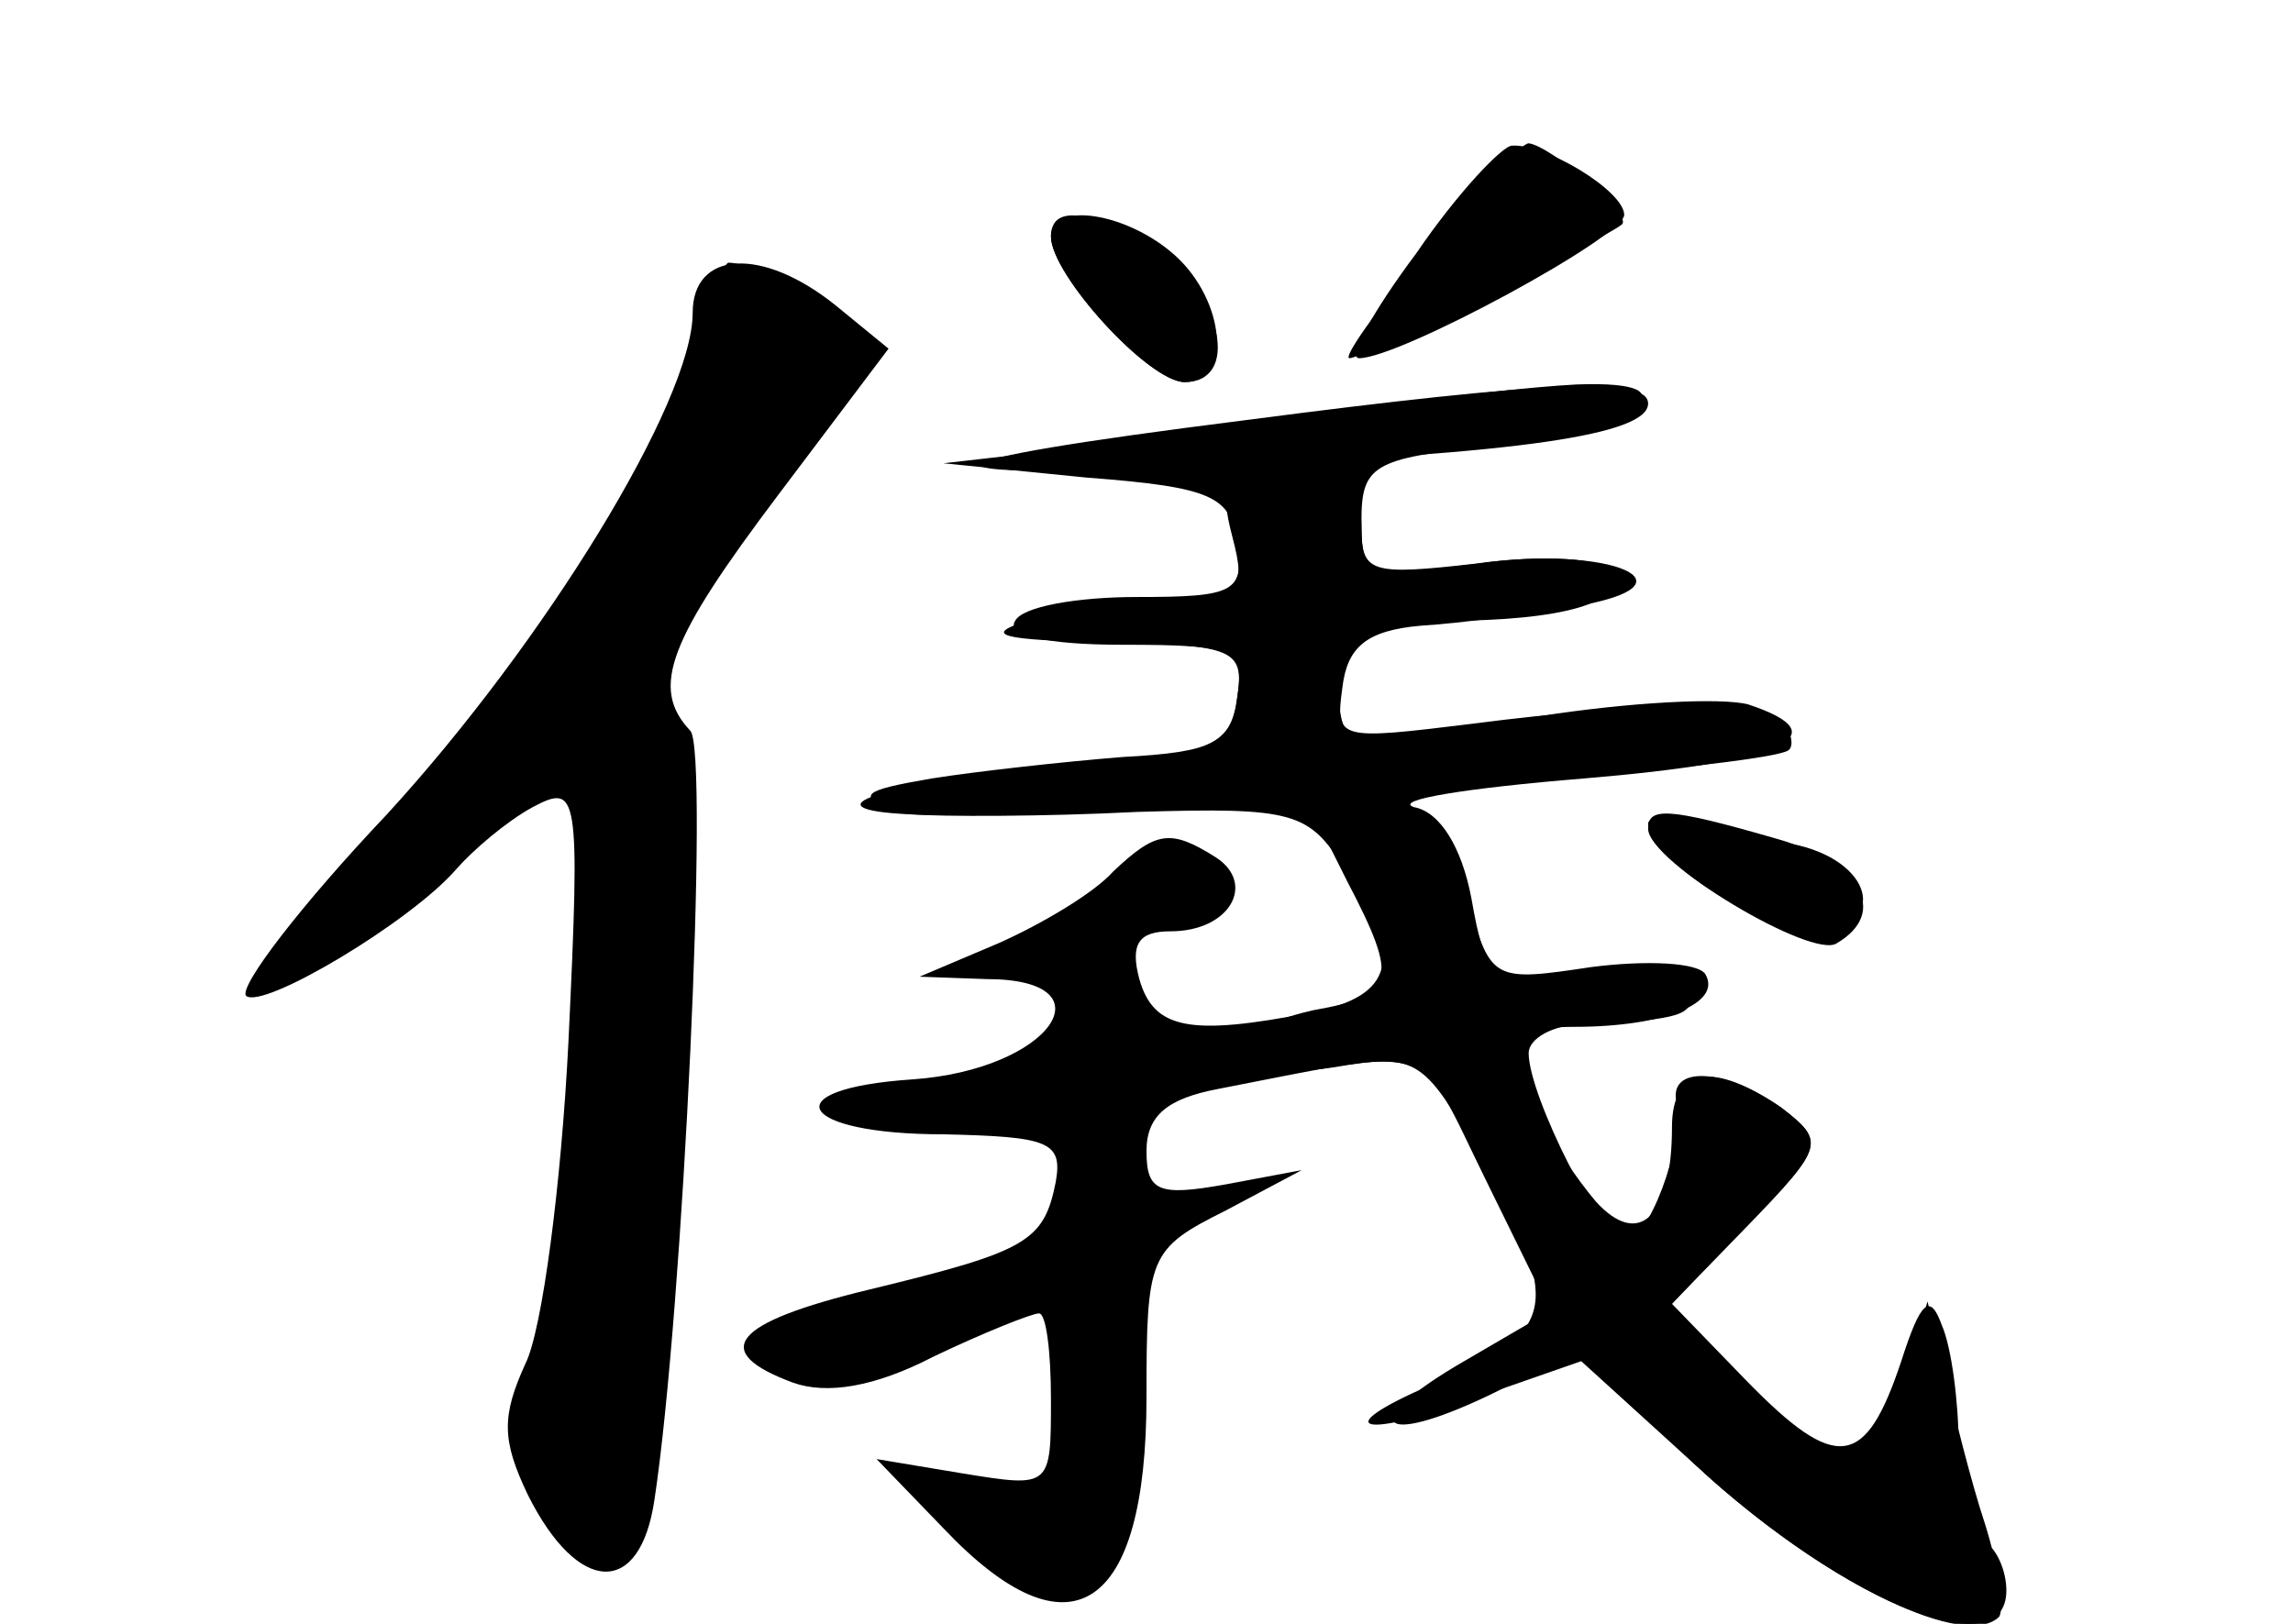 <?xml version="1.0" standalone="no"?>
<!DOCTYPE svg PUBLIC "-//W3C//DTD SVG 20010904//EN"
 "http://www.w3.org/TR/2001/REC-SVG-20010904/DTD/svg10.dtd">
<svg version="1.0" xmlns="http://www.w3.org/2000/svg"
 width="96pt" height="68pt" viewBox="0 0 96 68"
 preserveAspectRatio="xMidYMid meet">
<g transform="translate(0,68) scale(0.1,-0.1)" fill="#000000" stroke="none">
<g id="part-0" class="char-part">
  <path d="M597 575 c-21 -25 -35 -45 -32 -45 6 0 107 50 114 56 5 4 -30 33 -39
34 -3 0 -23 -20 -43 -45z"/>
  <path d="M440 581 c0 -16 41 -61 56 -61 23 0 16 36 -11 54 -27 18 -45 21 -45
7z"/>
  <path d="M290 549 c0 -37 -62 -138 -128 -210 -36 -38 -62 -72 -59 -76 7 -6 69
31 88 53 7 8 21 20 32 26 19 10 20 7 15 -98 -3 -60 -11 -121 -18 -135 -10 -22
-10 -32 1 -55 21 -42 47 -43 53 -2 12 79 23 314 15 322 -17 18 -9 38 37 99
l46 61 -22 18 c-31 25 -60 23 -60 -3z"/>
  <path d="M580 510 c-25 -5 -76 -12 -115 -16 l-70 -8 60 -6 c53 -4 60 -8 63
-27 3 -21 -1 -23 -42 -23 -25 0 -48 -4 -51 -10 -4 -6 13 -10 45 -10 48 0 51
-2 48 -22 -3 -21 -10 -24 -76 -30 -74 -6 -106 -17 -61 -19 13 -1 56 -1 95 1
66 2 72 0 87 -24 25 -37 21 -53 -14 -60 -51 -10 -66 -7 -72 14 -4 15 0 20 13
20 25 0 36 20 19 31 -19 12 -25 11 -43 -6 -8 -9 -30 -22 -48 -30 l-33 -14 28
-1 c53 0 27 -38 -31 -42 -59 -4 -48 -23 13 -23 44 -1 50 -3 47 -20 -5 -25 -12
-29 -78 -45 -58 -14 -67 -26 -32 -39 14 -5 34 -2 59 11 21 10 41 18 44 18 3 0
5 -16 5 -36 0 -37 0 -37 -37 -31 l-36 6 28 -29 c53 -56 85 -35 85 55 0 59 1
62 33 78 l32 17 -32 -6 c-28 -5 -33 -3 -33 14 0 15 9 22 30 26 93 18 83 21
112 -38 l27 -55 -36 -21 c-45 -26 -37 -37 11 -14 l36 18 43 -41 c64 -62 137
-93 137 -59 0 8 -4 18 -10 21 -5 3 -10 21 -10 40 0 18 -3 41 -7 50 -5 14 -9
10 -17 -15 -15 -45 -27 -47 -65 -8 l-31 32 32 34 c32 32 32 34 14 48 -24 17
-48 18 -44 2 3 -18 -12 -58 -22 -58 -9 0 -40 61 -40 79 0 6 10 12 23 12 41 2
47 4 44 14 -1 6 -21 9 -43 7 -40 -3 -42 -2 -48 32 -4 21 -13 36 -24 38 -9 3
22 8 71 12 84 7 108 18 69 31 -11 3 -50 1 -88 -5 -38 -5 -72 -10 -76 -10 -5 0
-8 11 -8 25 0 23 4 25 44 25 51 0 78 8 70 21 -3 5 -28 7 -55 3 -47 -6 -49 -6
-49 18 0 23 5 26 52 31 61 8 91 28 38 26 -19 -1 -55 -5 -80 -9z"/>
  <path d="M690 333 c0 -14 69 -55 79 -48 22 13 10 34 -26 44 -45 13 -53 13 -53
4z"/>
</g>
<g id="part-1" class="char-part">
  <path d="M290 532 c-12 -48 -72 -141 -134 -209 -26 -29 -44 -53 -39 -53 4 0
34 20 65 45 32 25 60 45 63 45 9 0 5 -112 -6 -175 -5 -33 -12 -73 -15 -90 -6
-35 18 -76 35 -60 15 16 34 334 20 351 -9 11 -1 28 35 78 25 36 46 69 46 74 0
7 -42 32 -55 32 -2 0 -9 -17 -15 -38z"/>
</g>
<g id="part-2" class="char-part">
  <path d="M593 574 c-18 -24 -29 -44 -24 -44 17 0 111 51 111 60 0 10 -33 30
-47 29 -4 0 -23 -20 -40 -45z"/>
  <path d="M440 581 c0 -16 41 -61 56 -61 20 0 17 34 -4 53 -20 18 -52 23 -52 8z"/>
  <path d="M521 504 c-143 -18 -147 -25 -11 -19 126 5 180 13 180 26 0 11 -39
10 -169 -7z"/>
</g>
<g id="part-3" class="char-part">
  <path d="M516 455 c6 -23 3 -25 -27 -26 -19 -1 -45 -5 -59 -9 -19 -6 -11 -8
33 -9 54 -1 58 -3 55 -23 -2 -19 -10 -23 -48 -25 -25 -2 -61 -6 -80 -9 -29 -5
-32 -7 -15 -14 18 -7 365 17 374 26 2 2 1 7 -2 11 -10 9 -61 9 -130 0 -57 -7
-58 -7 -55 15 2 17 10 24 33 26 17 1 45 5 64 8 54 9 16 26 -41 18 -44 -5 -48
-4 -48 15 0 17 -6 21 -30 21 -27 0 -30 -2 -24 -25z"/>
</g>
<g id="part-4" class="char-part">
  <path d="M564 311 c22 -42 20 -48 -14 -54 -45 -10 -38 -31 8 -24 36 6 38 5 65
-44 31 -56 28 -68 -24 -89 -44 -19 -29 -23 20 -5 l43 15 55 -50 c50 -44 106
-71 120 -57 2 3 0 20 -6 39 -6 18 -13 47 -17 63 l-7 30 -10 -32 c-12 -41 -26
-41 -67 -3 l-33 31 34 35 c33 34 33 36 15 50 -29 20 -46 17 -46 -8 0 -38 -14
-51 -32 -31 -16 19 -38 57 -38 67 0 3 13 6 29 6 38 0 62 10 55 22 -3 5 -25 6
-48 3 -40 -6 -42 -6 -51 27 -8 26 -16 34 -38 36 l-28 3 15 -30z"/>
  <path d="M690 335 c0 -14 46 -44 68 -45 32 0 28 28 -5 36 -16 3 -36 8 -45 11
-10 2 -18 1 -18 -2z"/>
</g>
</g>
</svg>